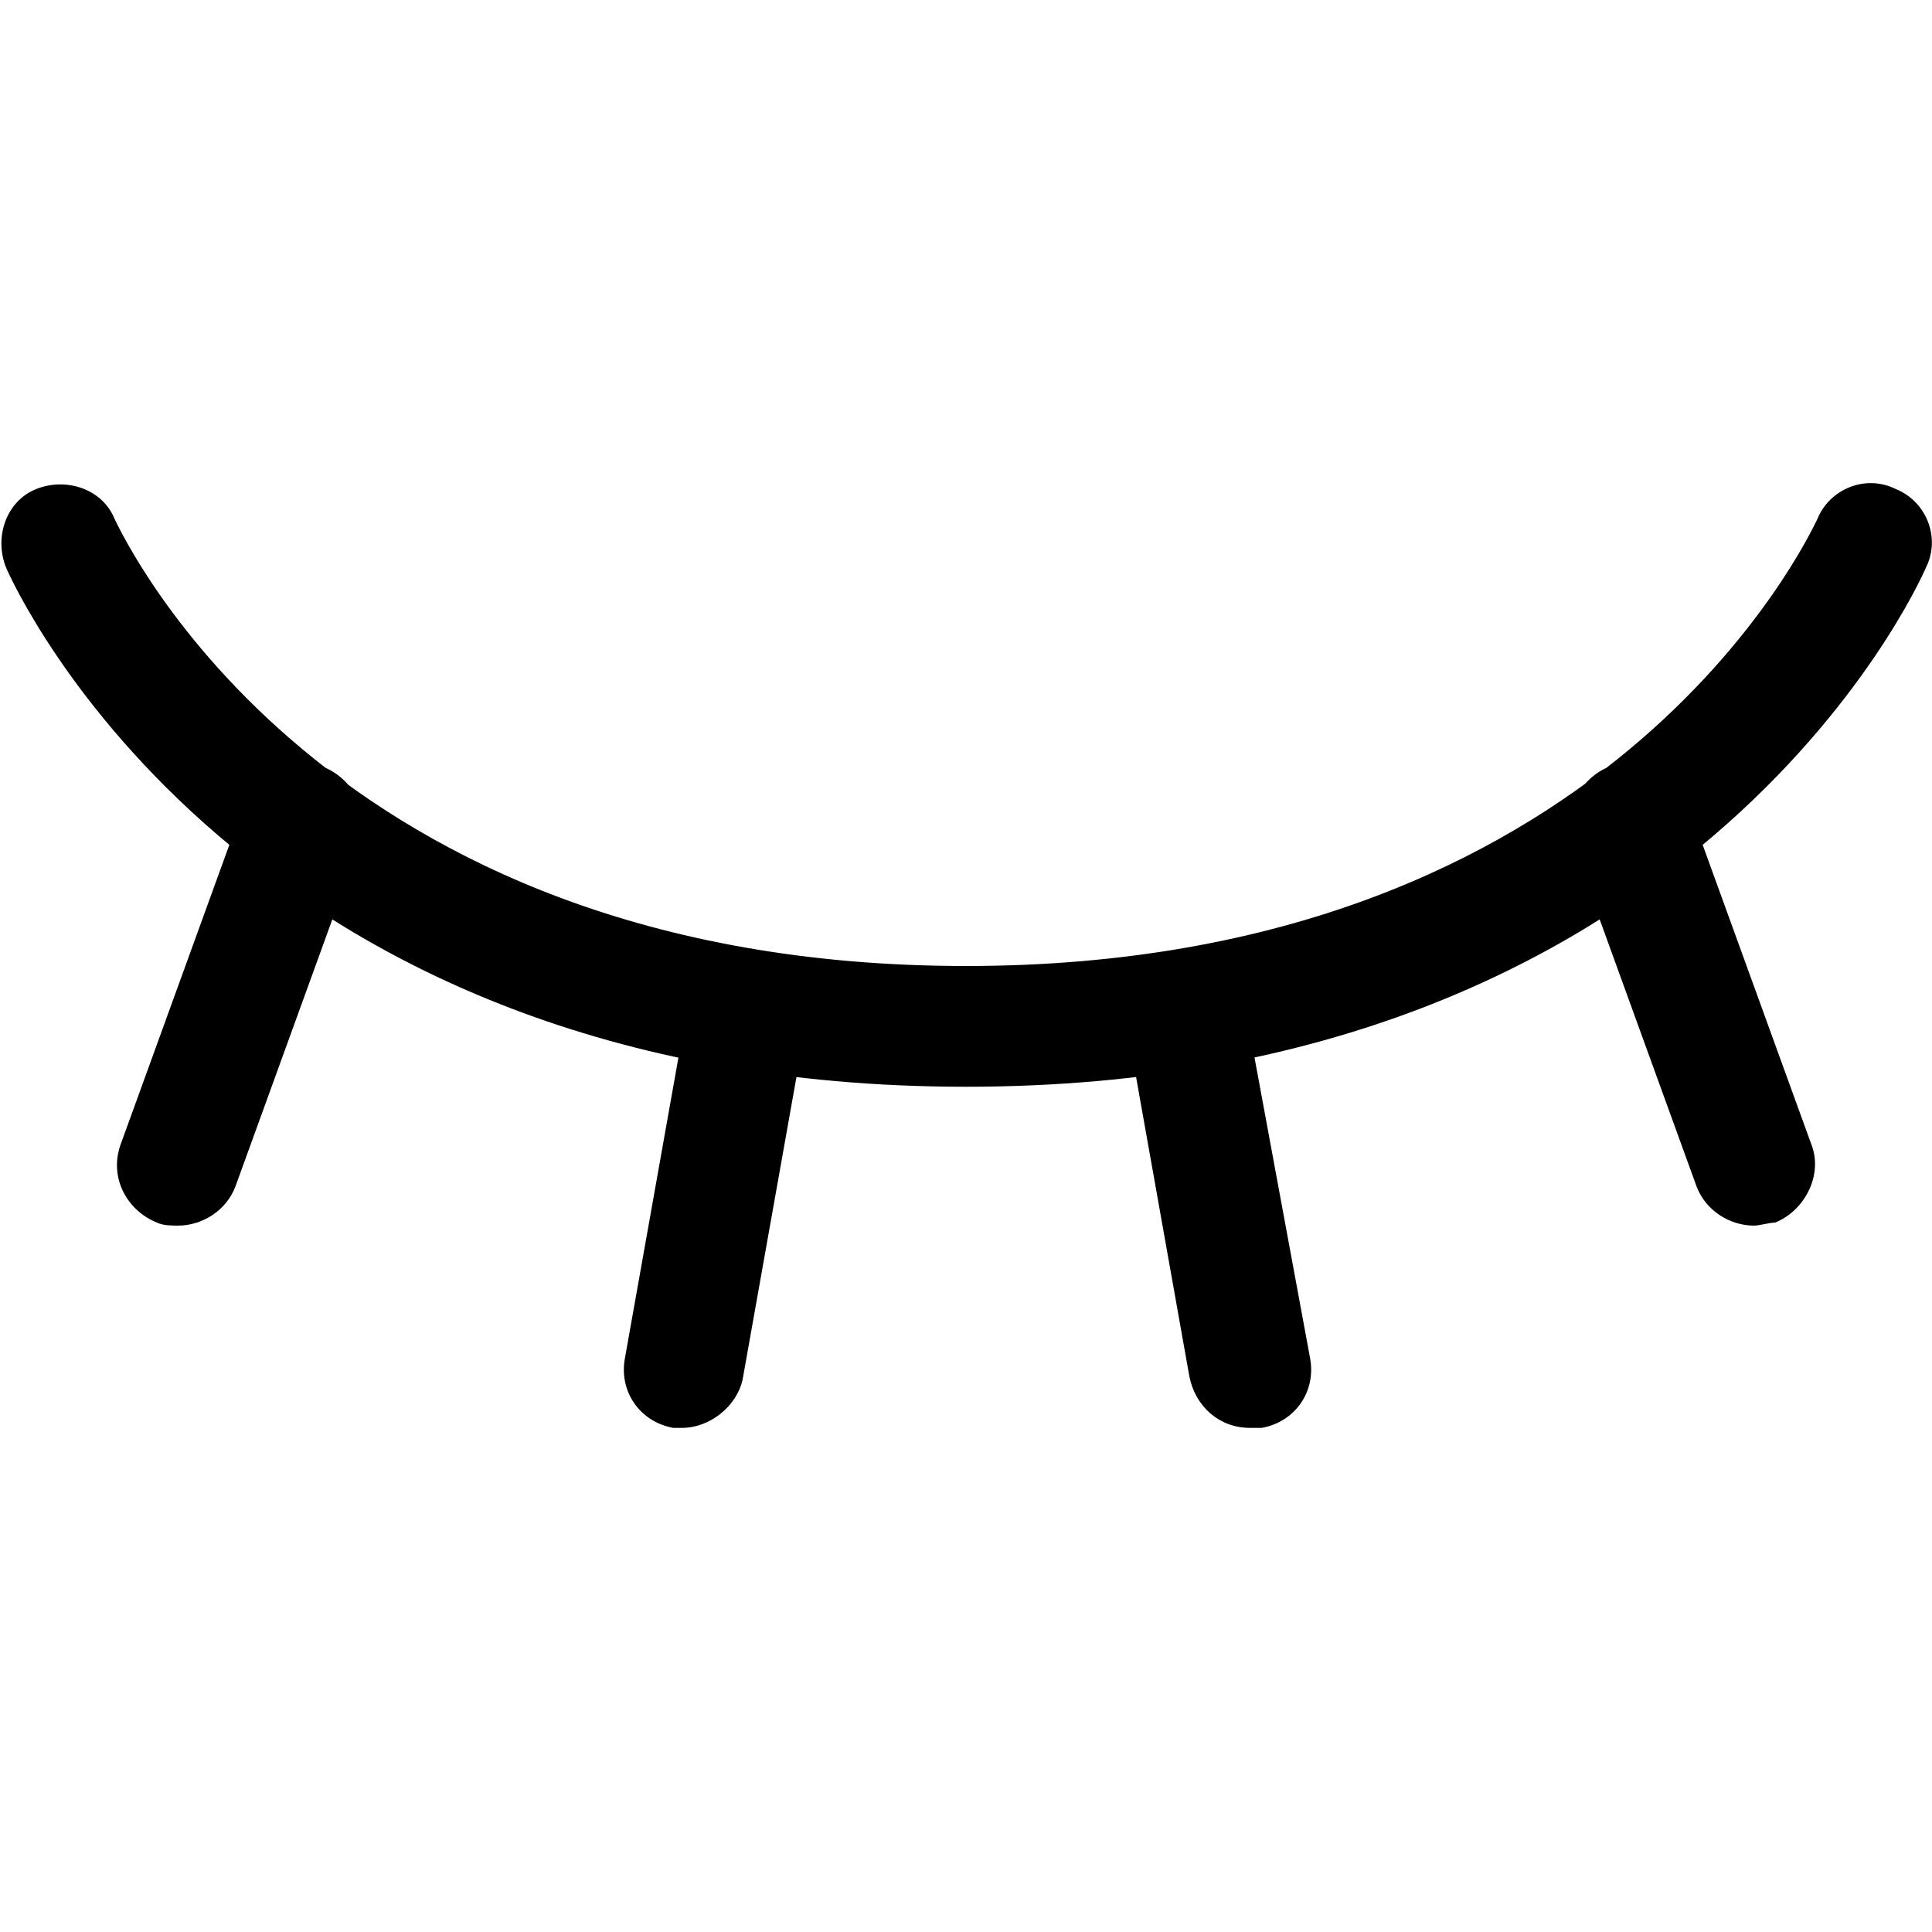 <?xml version="1.0" standalone="no"?><!DOCTYPE svg PUBLIC "-//W3C//DTD SVG 1.1//EN" "http://www.w3.org/Graphics/SVG/1.1/DTD/svg11.dtd"><svg t="1619496087956" class="icon" viewBox="0 0 1024 1024" version="1.1" xmlns="http://www.w3.org/2000/svg" p-id="4256" xmlns:xlink="http://www.w3.org/1999/xlink" width="200" height="200"><defs><style type="text/css"></style></defs><path d="M94.4 649.6c-3.2 0-8 0-11.2-1.6-16-6.4-25.6-24-19.2-41.6l65.6-180.8c6.4-16 24-25.6 41.6-19.2 16 6.4 25.6 24 19.2 41.6l-65.6 180.8c-4.8 12.8-17.6 20.8-30.4 20.8z m267.2 107.2h-4.8c-17.6-3.2-28.8-19.2-25.6-36.8l33.6-188.8c3.2-17.6 19.2-28.8 36.8-25.6 17.6 3.2 28.8 19.2 25.6 36.8l-33.6 188.8c-3.2 14.4-17.6 25.6-32 25.6z m300.8 0c-16 0-28.8-11.2-32-27.2l-33.6-188.8c-3.2-17.6 8-33.6 25.6-36.8 17.6-3.2 33.6 8 36.8 25.6L694.4 720c3.2 17.6-8 33.6-25.6 36.8h-6.4z m267.2-107.2c-12.8 0-25.6-8-30.4-20.8L833.6 448c-6.4-16 3.2-35.2 19.2-41.6 16-6.4 35.2 3.2 41.6 19.2L960 606.4c6.4 16-3.2 35.2-19.2 41.6-3.2 0-8 1.6-11.2 1.6zM512 576C128 576 8 312 3.2 300.8c-6.4-16 0-35.2 16-41.6 16-6.4 35.2 0 41.6 16C65.6 284.8 171.2 512 512 512c340.8 0 446.4-227.2 451.2-236.8 6.4-16 25.6-24 41.6-16 16 6.4 24 25.6 16 41.6C1016 312 896 576 512 576z" p-id="4257"></path></svg>